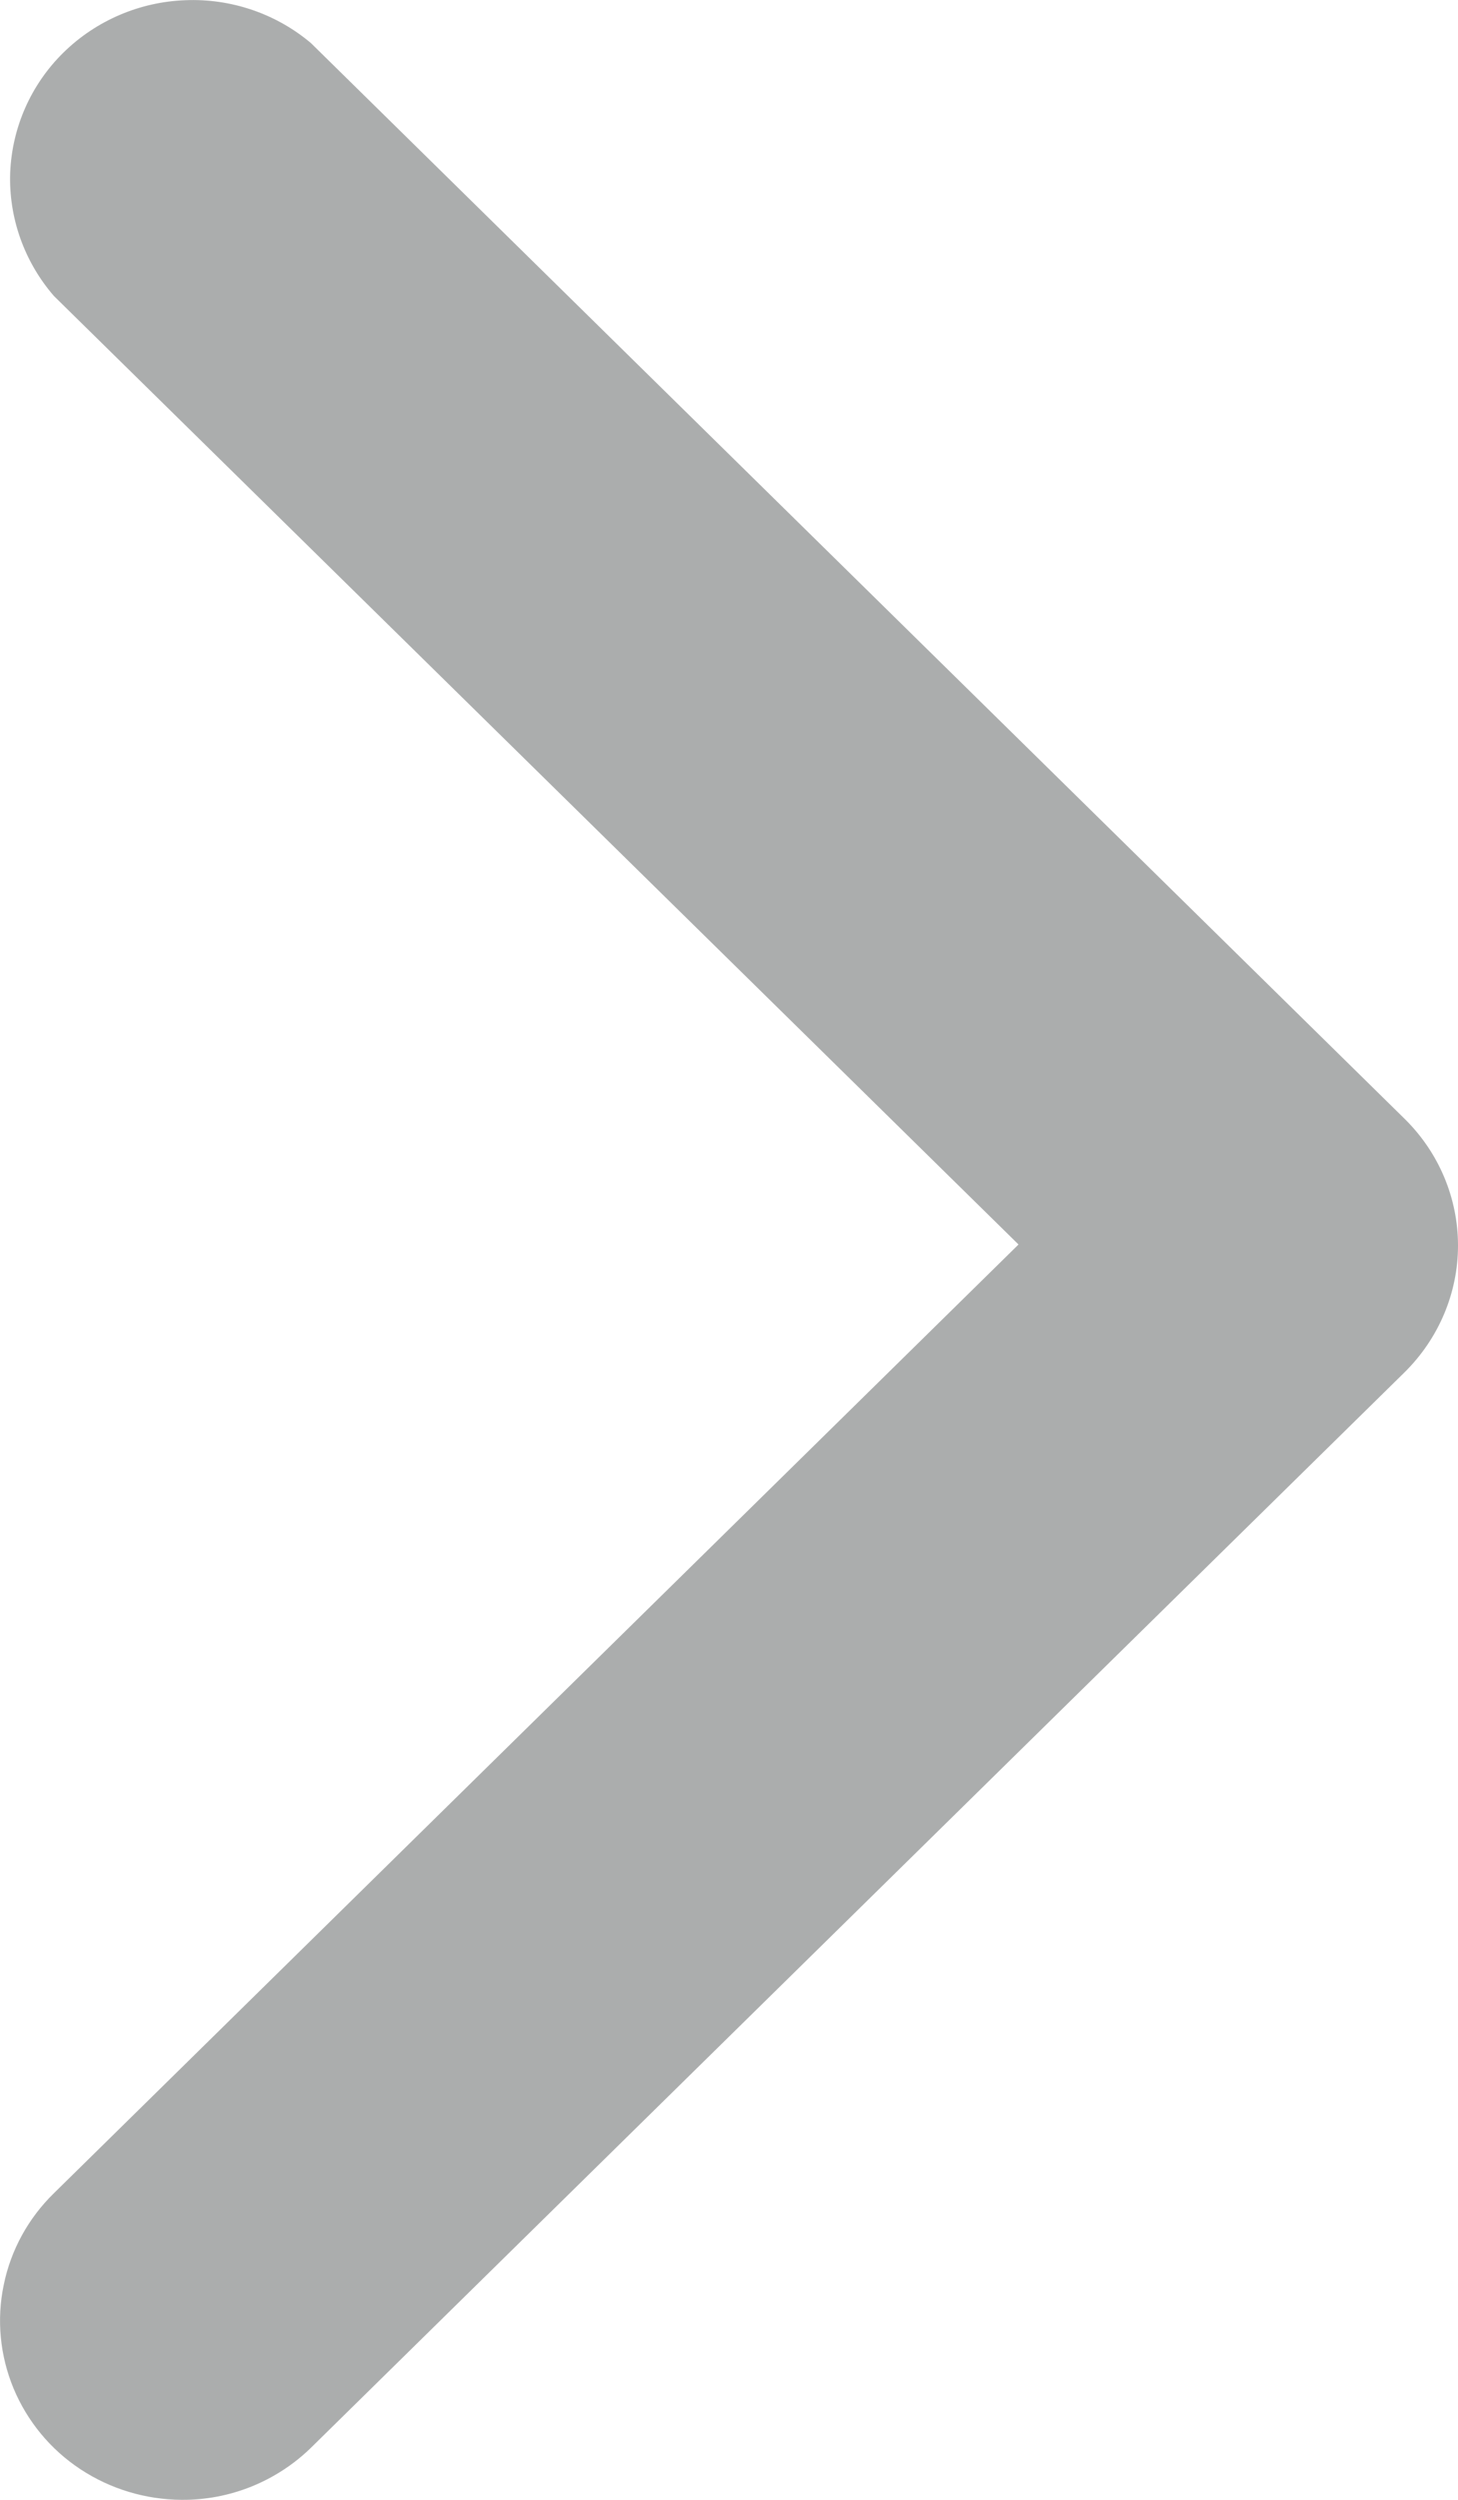 <svg width="7" height="12" viewBox="0 0 7 12" fill="none" xmlns="http://www.w3.org/2000/svg">
<path d="M0.872 12C0.987 12.001 1.101 11.979 1.208 11.936C1.314 11.893 1.411 11.83 1.493 11.75L6.745 6.586C6.908 6.424 7 6.206 7 5.979C7 5.751 6.908 5.533 6.745 5.372L1.493 0.207C1.326 0.066 1.11 -0.008 0.89 0.001C0.67 0.009 0.461 0.099 0.305 0.252C0.149 0.405 0.058 0.611 0.049 0.828C0.041 1.044 0.116 1.256 0.259 1.421L4.89 5.974L0.259 10.528C0.136 10.648 0.052 10.801 0.018 10.968C-0.017 11.135 -0 11.308 0.065 11.465C0.131 11.623 0.242 11.758 0.386 11.853C0.53 11.948 0.699 11.999 0.872 12Z" fill="#ABADAD"/>
</svg>
